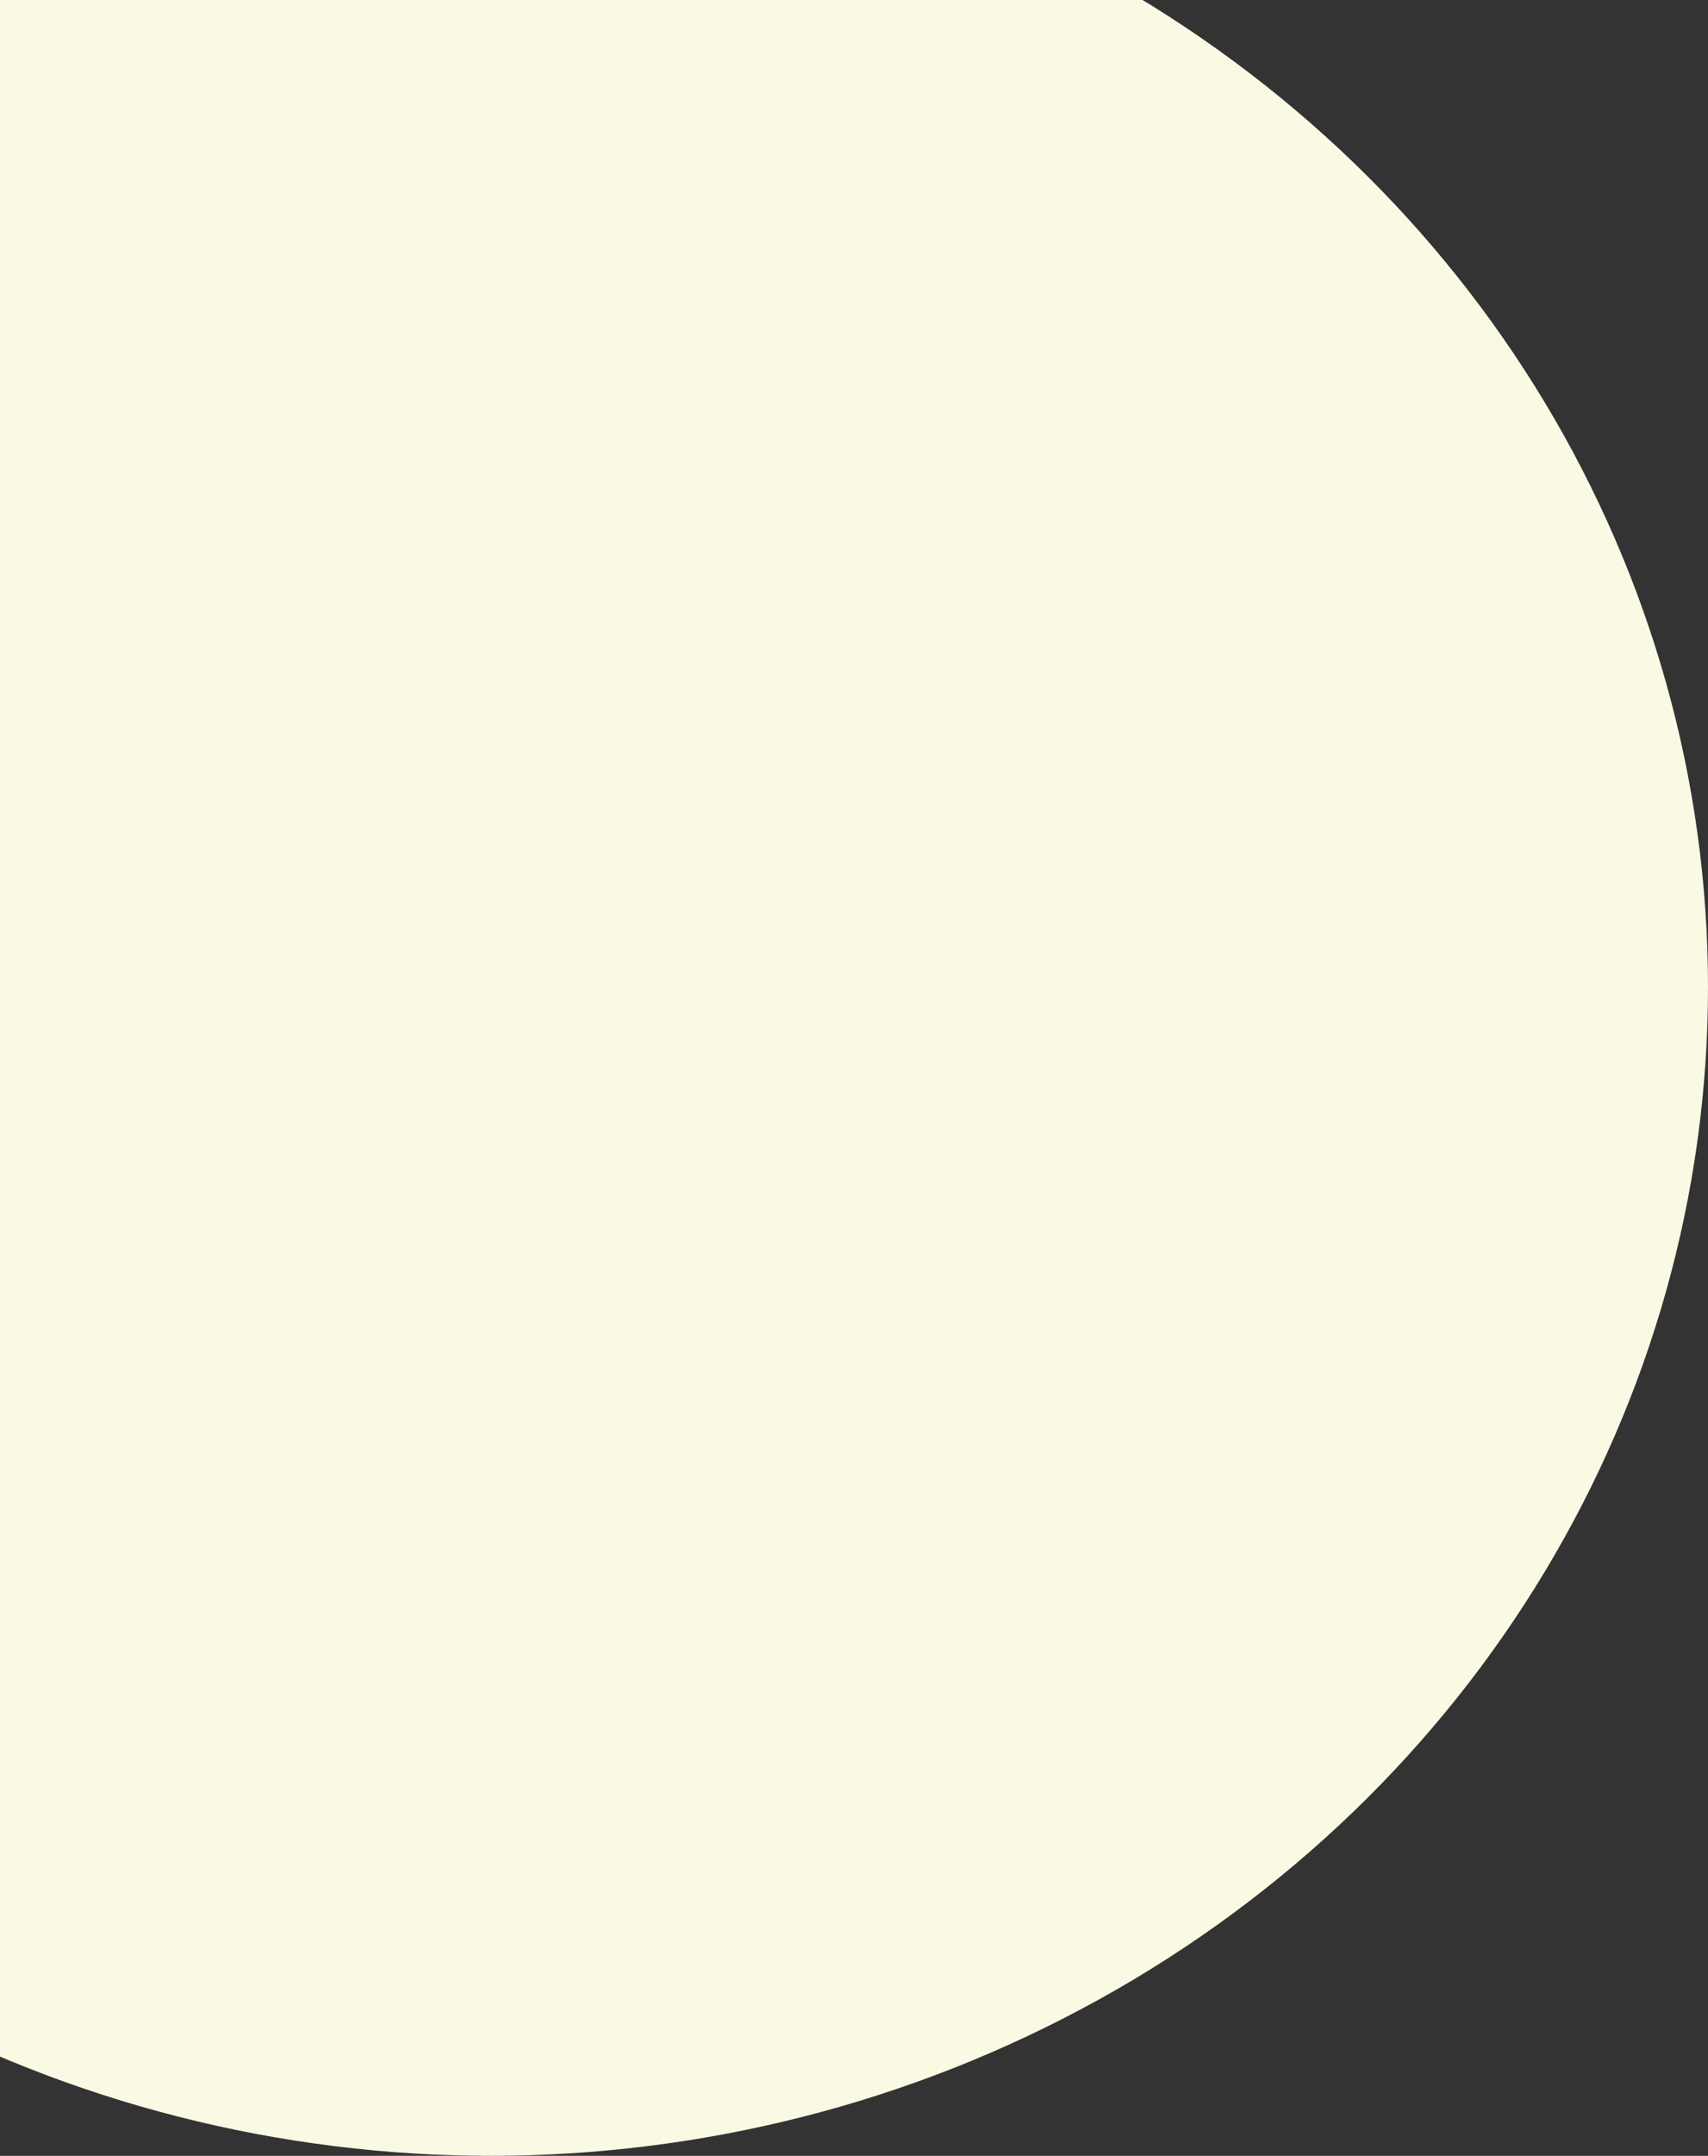 <svg width="348" height="439" viewBox="0 0 348 439" fill="none" xmlns="http://www.w3.org/2000/svg">
<rect x="0" y="0" width="348" height="439" fill="#333333" stroke="none"/>
<ellipse cx="100" cy="201" rx="248" ry="238" fill="#FAF9E4"/>
</svg>
